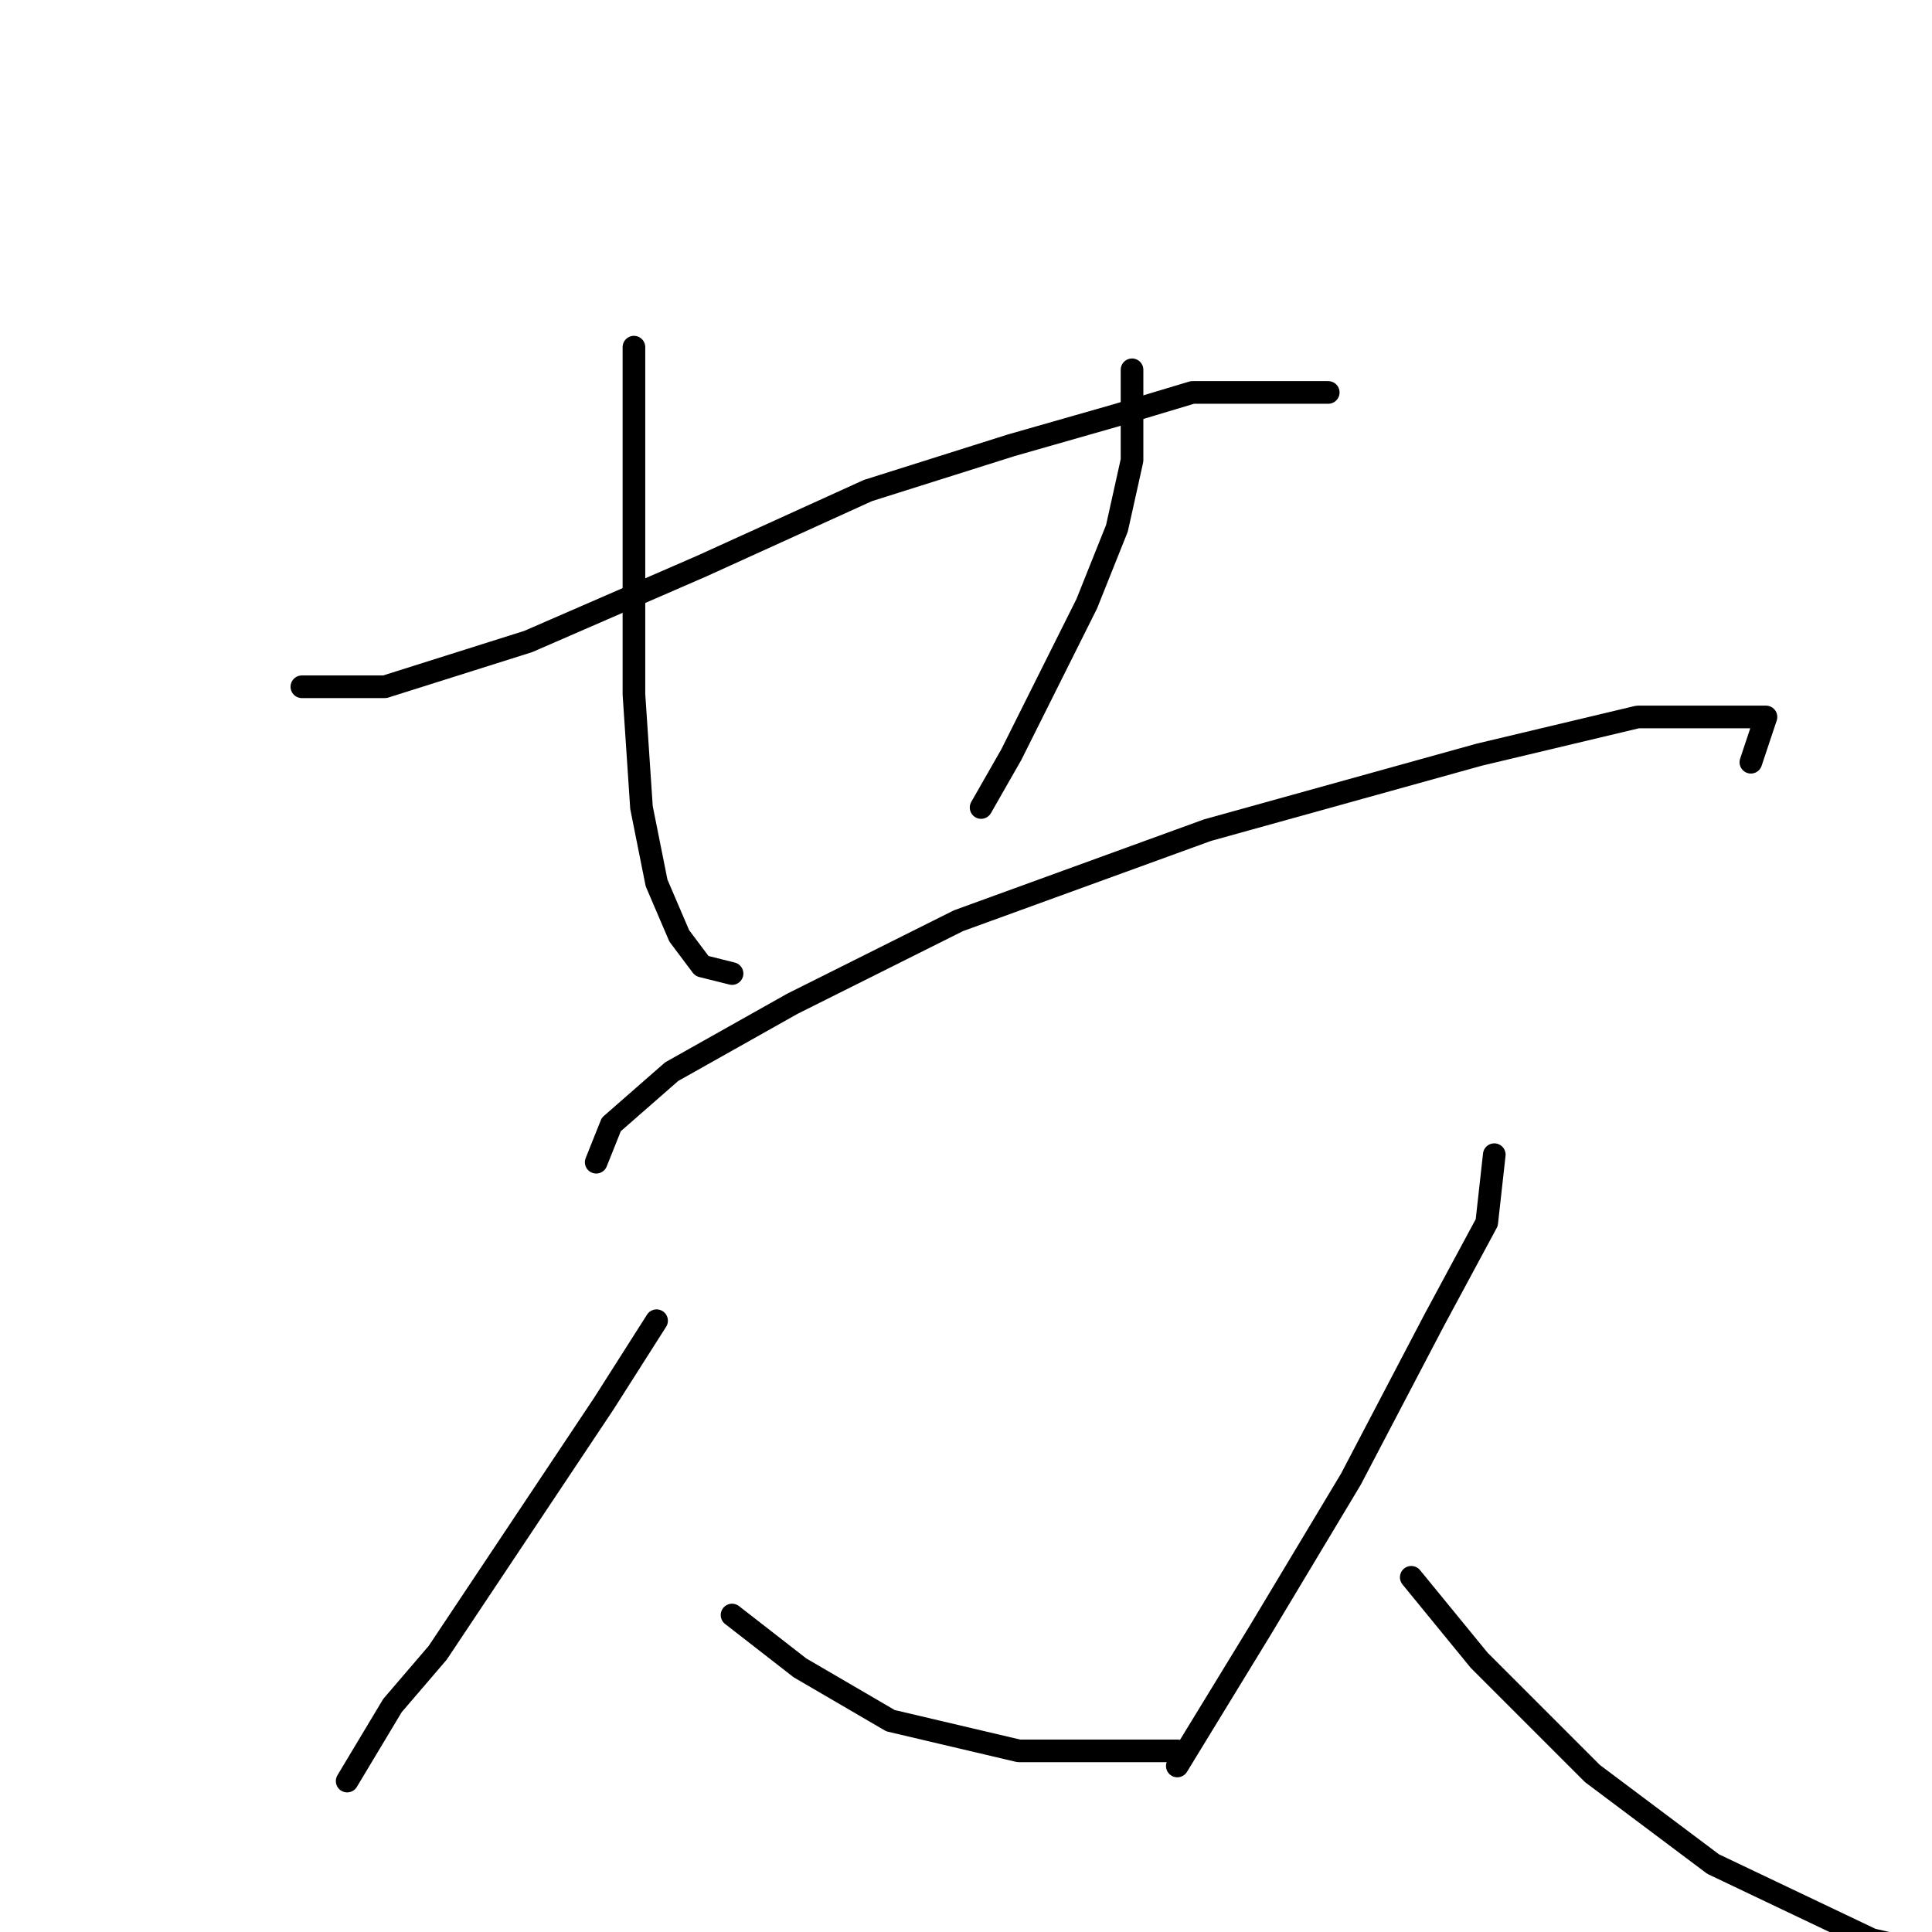 <?xml version="1.0" standalone="no"?>
    <svg width="256" height="256" xmlns="http://www.w3.org/2000/svg" version="1.1">
    <polyline stroke="black" stroke-width="3" stroke-linecap="round" fill="transparent" stroke-linejoin="round" points="40 91 51 91 70 85 93 75 115 65 134 59 148 55 158 52 166 52 172 52 175 52 176 52 176 52 " />
        <polyline stroke="black" stroke-width="3" stroke-linecap="round" fill="transparent" stroke-linejoin="round" points="84 46 84 53 84 63 84 78 84 92 85 107 87 117 90 124 93 128 97 129 97 129 " />
        <polyline stroke="black" stroke-width="3" stroke-linecap="round" fill="transparent" stroke-linejoin="round" points="150 49 150 54 150 61 148 70 144 80 139 90 134 100 130 107 130 107 " />
        <polyline stroke="black" stroke-width="3" stroke-linecap="round" fill="transparent" stroke-linejoin="round" points="79 154 81 149 89 142 105 133 127 122 160 110 196 100 217 95 230 95 234 95 232 101 232 101 " />
        <polyline stroke="black" stroke-width="3" stroke-linecap="round" fill="transparent" stroke-linejoin="round" points="87 175 80 186 72 198 64 210 58 219 52 226 46 236 46 236 " />
        <polyline stroke="black" stroke-width="3" stroke-linecap="round" fill="transparent" stroke-linejoin="round" points="97 214 106 221 118 228 135 232 156 232 156 232 " />
        <polyline stroke="black" stroke-width="3" stroke-linecap="round" fill="transparent" stroke-linejoin="round" points="198 153 197 162 190 175 179 196 167 216 156 234 156 234 " />
        <polyline stroke="black" stroke-width="3" stroke-linecap="round" fill="transparent" stroke-linejoin="round" points="187 209 196 220 211 235 227 247 248 257 274 263 274 263 " />
        </svg>